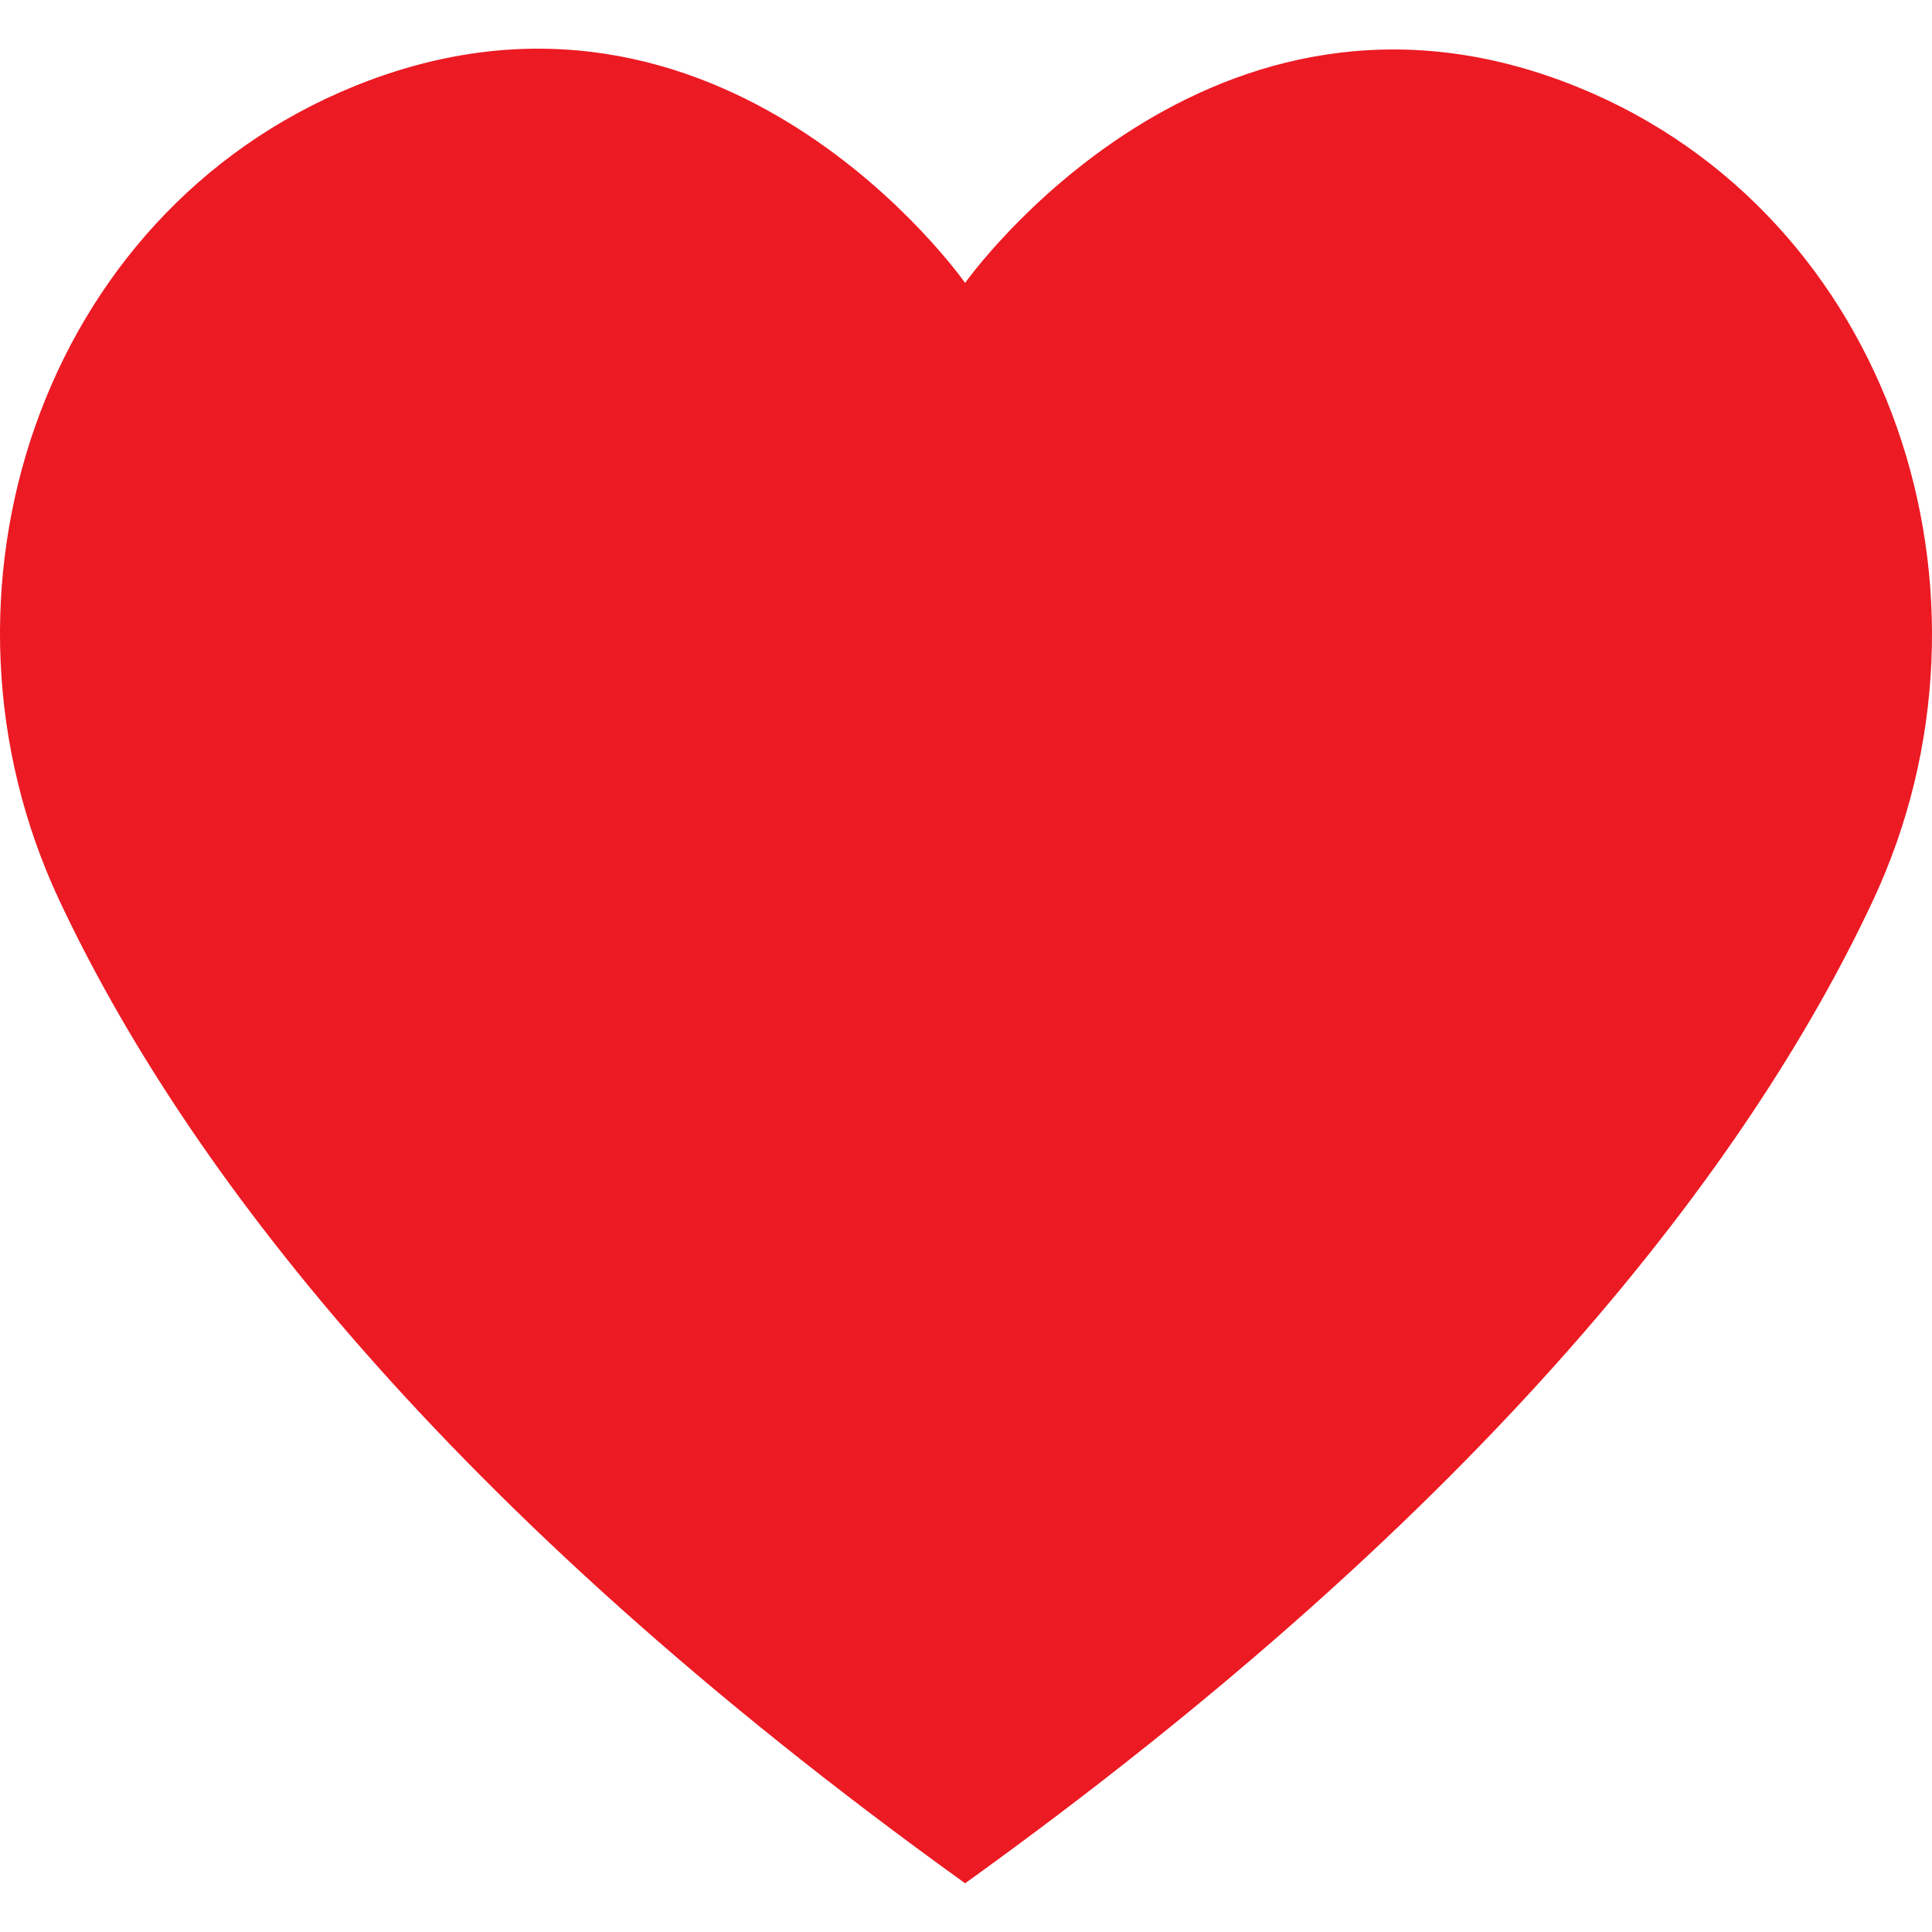 <svg  xmlns="http://www.w3.org/2000/svg" viewBox="0 0 57.947 57.947">
	<path style="fill:#ec1a23;" d="M28.947,56.486c15.685-11.277,23.532-21.592,27.222-29.46c4.311-9.193,0.561-20.589-8.845-24.413
		C36.268-1.88,28.947,8.486,28.947,8.486S21.678-1.907,10.623,2.588C1.217,6.412-2.533,17.808,1.778,27.001
		C5.468,34.868,13.262,45.21,28.947,56.486z"/>
</svg>
